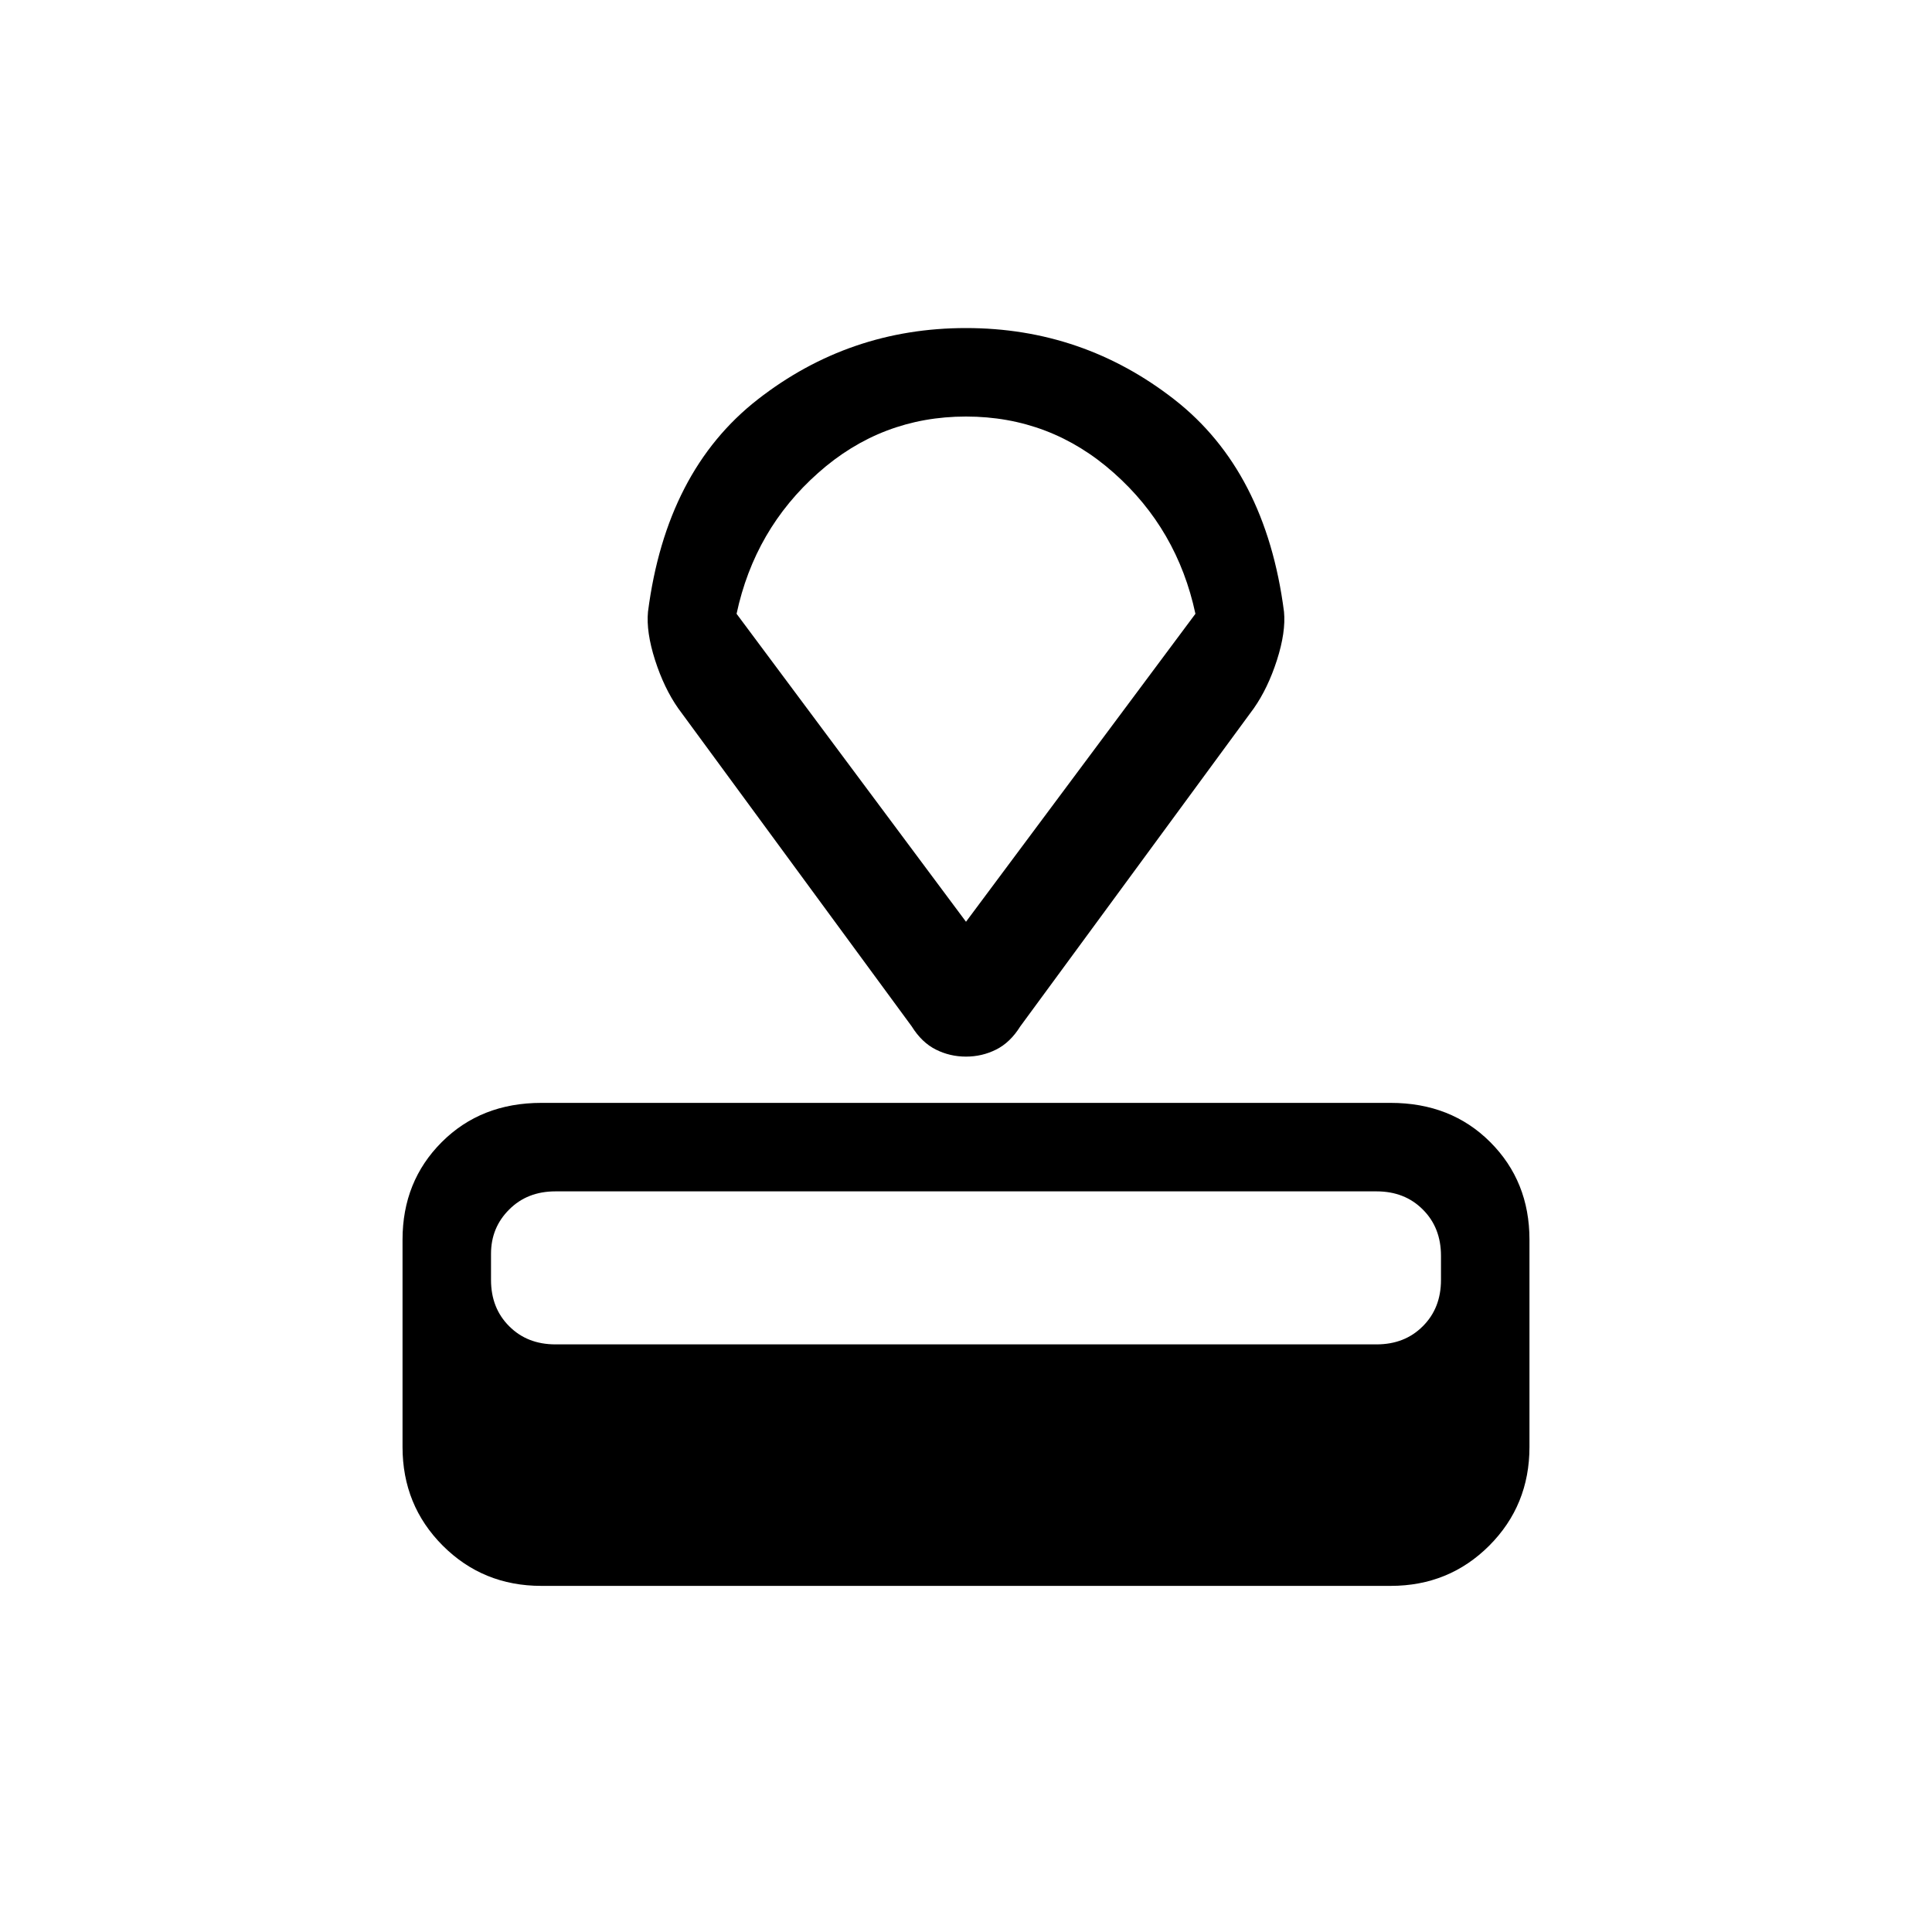 <svg xmlns="http://www.w3.org/2000/svg" height="20" width="20"><path d="M14.396 16.417H5.604Q5 16.417 4.583 16Q4.167 15.583 4.167 14.979V12.833Q4.167 12.229 4.573 11.823Q4.979 11.417 5.604 11.417H14.396Q15.021 11.417 15.427 11.823Q15.833 12.229 15.833 12.833V14.979Q15.833 15.583 15.417 16Q15 16.417 14.396 16.417ZM14.25 13.917Q14.542 13.917 14.729 13.729Q14.917 13.542 14.917 13.25V13Q14.917 12.708 14.729 12.521Q14.542 12.333 14.25 12.333H5.75Q5.458 12.333 5.271 12.521Q5.083 12.708 5.083 12.979V13.25Q5.083 13.542 5.271 13.729Q5.458 13.917 5.75 13.917ZM12.979 7.333 10.562 10.625Q10.458 10.792 10.312 10.865Q10.167 10.938 10 10.938Q9.833 10.938 9.688 10.865Q9.542 10.792 9.438 10.625L7.021 7.333Q6.875 7.125 6.781 6.833Q6.688 6.542 6.708 6.333Q6.896 4.875 7.844 4.135Q8.792 3.396 10 3.396Q11.208 3.396 12.156 4.135Q13.104 4.875 13.292 6.333Q13.312 6.542 13.219 6.833Q13.125 7.125 12.979 7.333ZM10 9.542 12.375 6.354Q12.188 5.479 11.531 4.896Q10.875 4.312 10 4.312Q9.125 4.312 8.469 4.896Q7.812 5.479 7.625 6.354ZM10 6.917Q10 6.917 10 6.917Q10 6.917 10 6.917Q10 6.917 10 6.917Q10 6.917 10 6.917Z"/></svg>